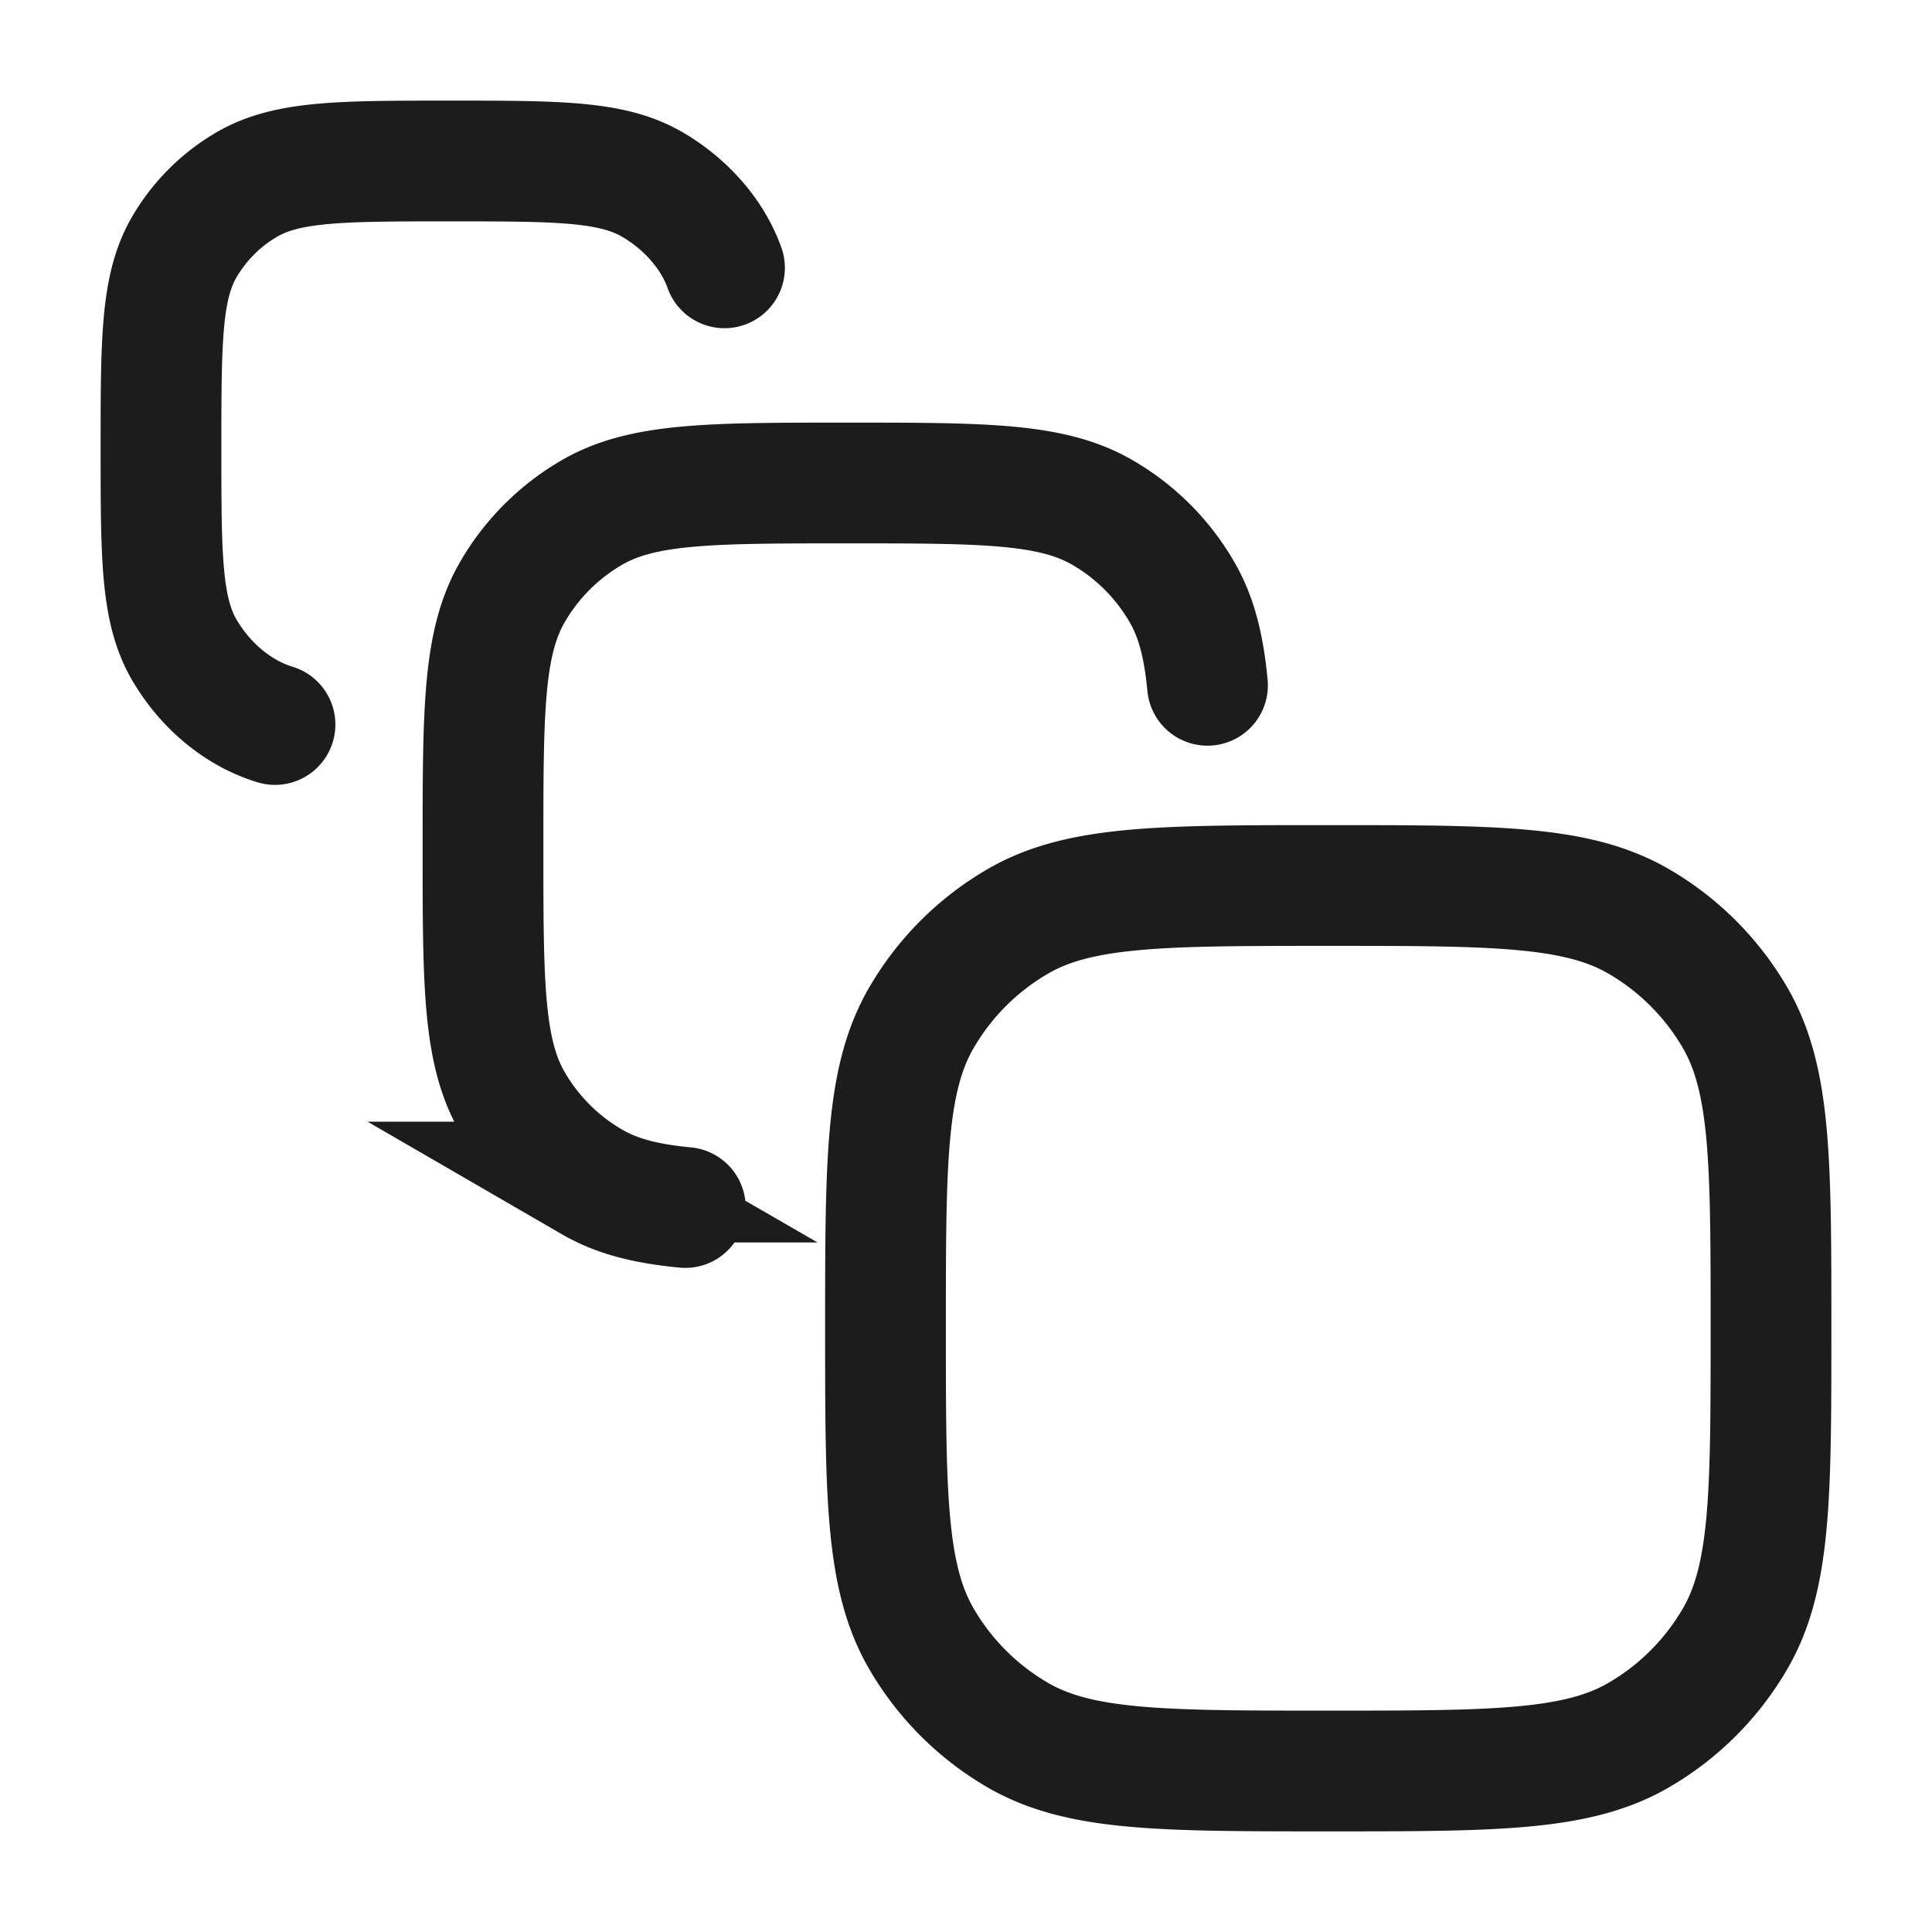 <svg xmlns="http://www.w3.org/2000/svg" width="24" height="24" fill="none" viewBox="0 0 24 24">
  <path stroke="#1B1C1B" stroke-width="1.5" d="M11 16.5c0-2.056 0-3.084.442-3.85a3.3 3.3 0 0 1 1.208-1.208C13.416 11 14.444 11 16.5 11s3.084 0 3.85.442a3.3 3.3 0 0 1 1.208 1.208c.442.766.442 1.794.442 3.85s0 3.084-.442 3.85a3.3 3.3 0 0 1-1.208 1.208C19.584 22 18.556 22 16.5 22s-3.084 0-3.85-.442a3.3 3.3 0 0 1-1.208-1.208C11 19.584 11 18.556 11 16.5Z"/>
  <path stroke="#1B1C1B" stroke-linecap="round" stroke-width="1.5" d="M8.513 15c-.486-.046-.847-.137-1.156-.316a2.714 2.714 0 0 1-.993-.993C6 13.06 6 12.215 6 10.524c0-1.691 0-2.537.364-3.167a2.71 2.71 0 0 1 .993-.993C7.987 6 8.833 6 10.524 6c1.691 0 2.537 0 3.167.364.413.238.755.58.993.993.179.309.27.67.316 1.156M3.416 9c-.477-.145-.88-.503-1.128-.93C2 7.574 2 6.907 2 5.57c0-1.334 0-2.002.288-2.499.189-.325.46-.596.787-.784C3.575 2 4.245 2 5.585 2c1.34 0 2.01 0 2.51.287.4.23.748.601.905 1.04"/>
</svg>
